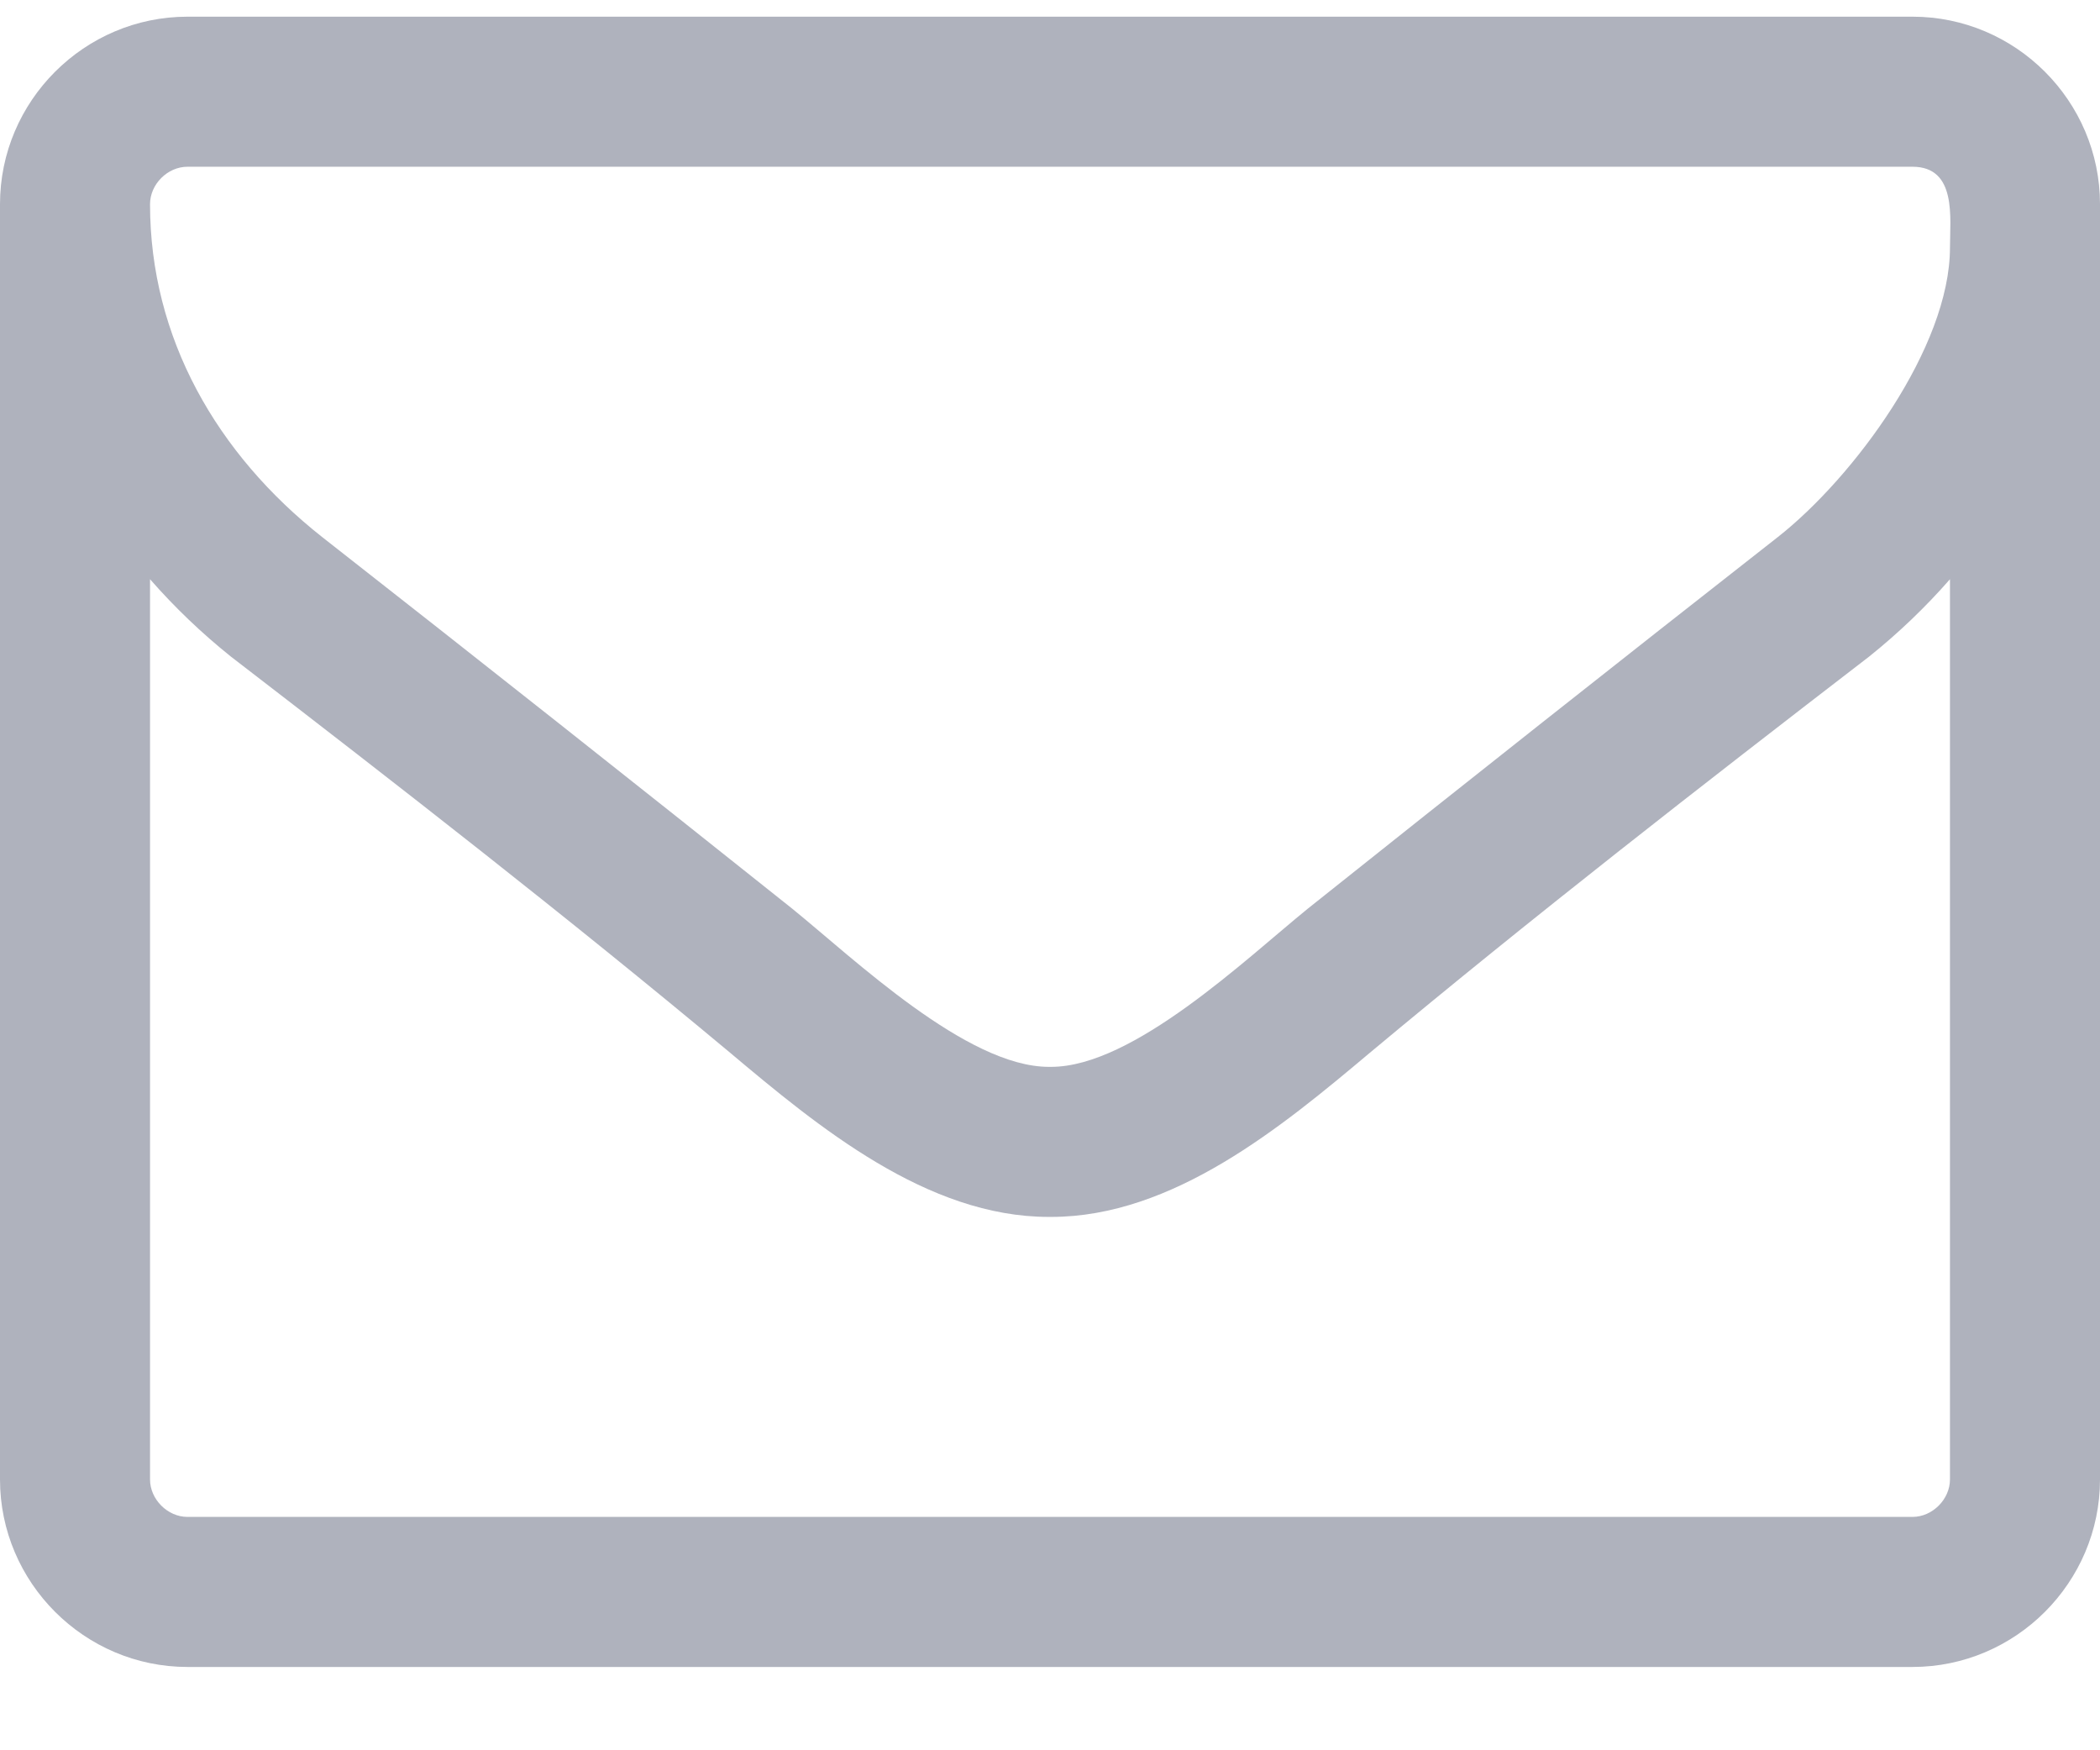<svg width="18" height="15" viewBox="0 0 18 15" fill="none" xmlns="http://www.w3.org/2000/svg">
<path d="M16.714 12.679C16.714 12.849 16.564 13 16.393 13H1.607C1.436 13 1.286 12.849 1.286 12.679V4.964C1.497 5.205 1.728 5.426 1.979 5.627C3.415 6.732 4.862 7.857 6.258 9.022C7.011 9.655 7.945 10.429 8.99 10.429H9H9.01C10.055 10.429 10.989 9.655 11.742 9.022C13.138 7.857 14.585 6.732 16.021 5.627C16.272 5.426 16.503 5.205 16.714 4.964V12.679ZM16.714 2.122C16.714 2.975 15.891 4.09 15.238 4.603C13.892 5.657 12.546 6.722 11.21 7.787C10.678 8.219 9.713 9.143 9.01 9.143H9H8.99C8.287 9.143 7.323 8.219 6.79 7.787C5.454 6.722 4.108 5.657 2.762 4.603C1.858 3.89 1.286 2.895 1.286 1.75C1.286 1.579 1.436 1.429 1.607 1.429H16.393C16.775 1.429 16.714 1.871 16.714 2.122ZM18 1.75C18 0.866 17.277 0.143 16.393 0.143H1.607C0.723 0.143 0 0.866 0 1.75V12.679C0 13.562 0.723 14.286 1.607 14.286H16.393C17.277 14.286 18 13.562 18 12.679V1.75Z" fill="#AFB2BD"/>
</svg>
